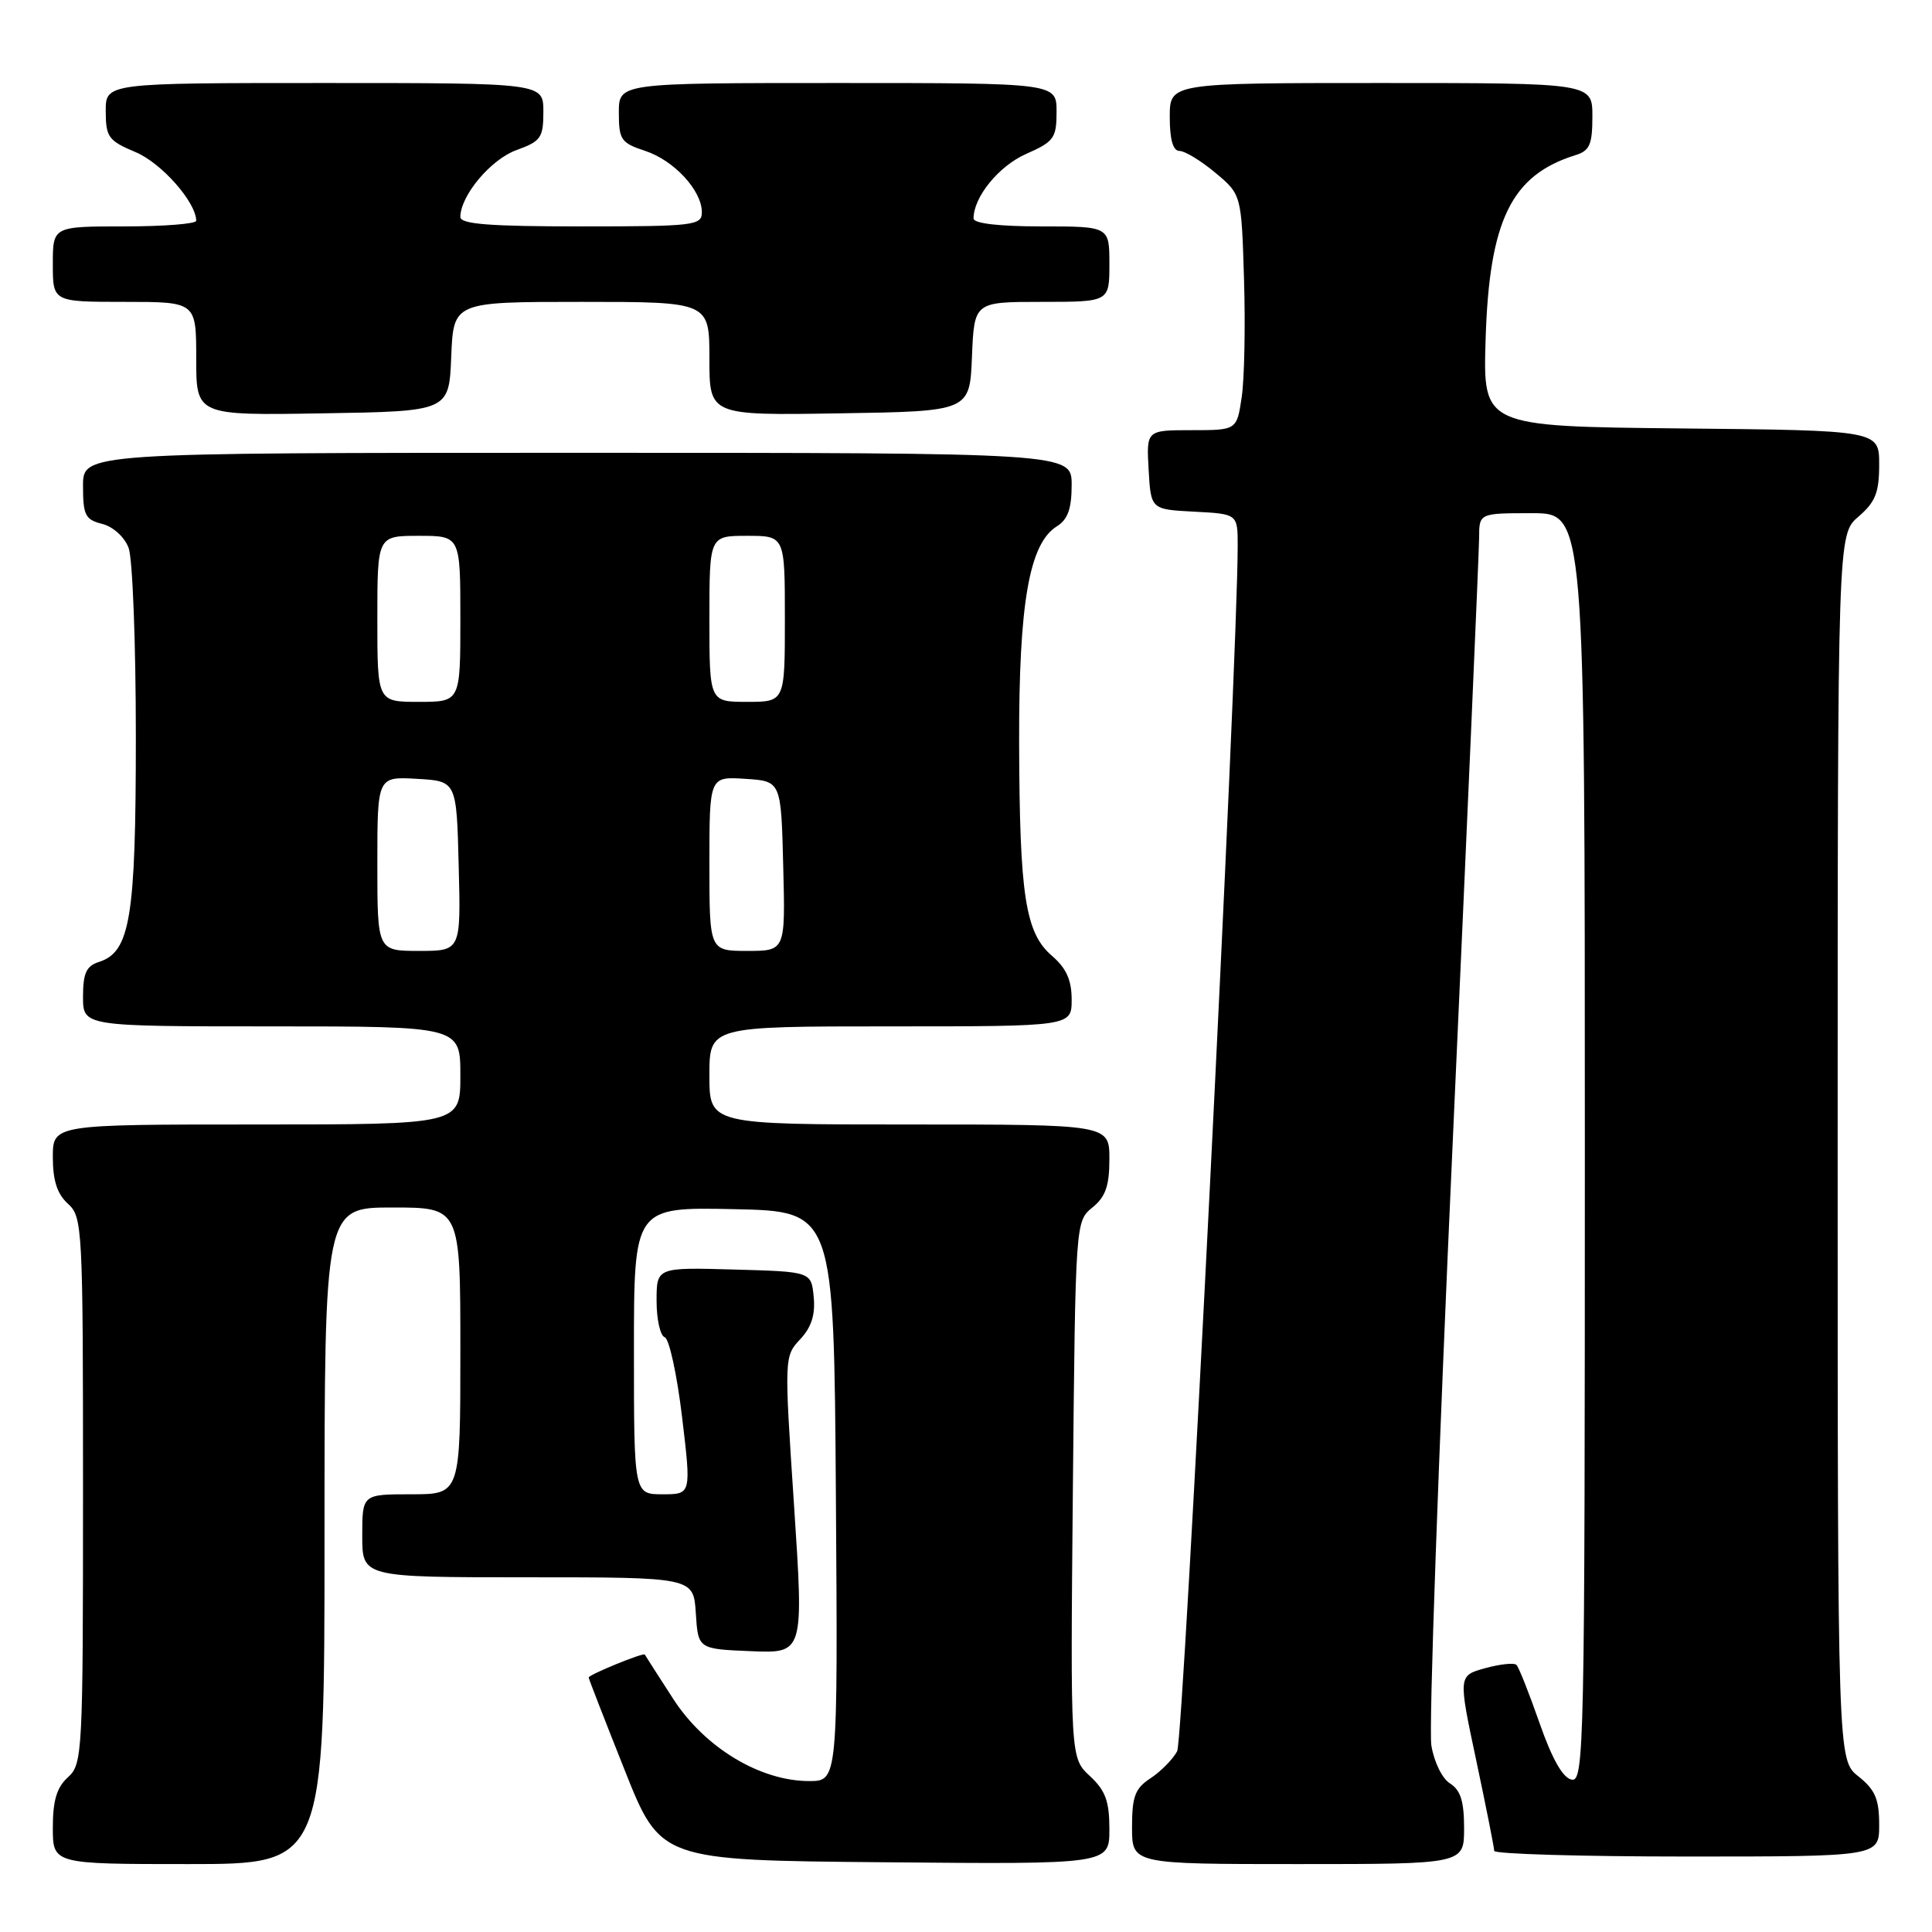 <?xml version="1.0" encoding="UTF-8" standalone="no"?>
<!DOCTYPE svg PUBLIC "-//W3C//DTD SVG 1.1//EN" "http://www.w3.org/Graphics/SVG/1.1/DTD/svg11.dtd" >
<svg xmlns="http://www.w3.org/2000/svg" xmlns:xlink="http://www.w3.org/1999/xlink" version="1.1" viewBox="0 0 256 256">
 <g >
 <path fill="currentColor"
d=" M 43.00 203.50 C 43.00 160.00 43.00 160.00 52.00 160.00 C 61.00 160.00 61.00 160.00 61.00 179.00 C 61.00 198.00 61.00 198.00 54.50 198.00 C 48.00 198.00 48.00 198.00 48.00 203.50 C 48.00 209.00 48.00 209.00 69.95 209.00 C 91.89 209.00 91.89 209.00 92.20 213.75 C 92.50 218.50 92.50 218.50 99.51 218.79 C 106.51 219.08 106.51 219.08 105.21 199.40 C 103.91 179.86 103.92 179.72 106.02 177.47 C 107.51 175.89 108.05 174.22 107.82 171.86 C 107.50 168.50 107.50 168.50 97.25 168.22 C 87.00 167.93 87.00 167.93 87.00 172.38 C 87.00 174.83 87.49 177.00 88.08 177.19 C 88.67 177.39 89.71 182.15 90.38 187.78 C 91.60 198.00 91.60 198.00 87.80 198.00 C 84.00 198.00 84.00 198.00 84.00 178.97 C 84.00 159.94 84.00 159.94 97.25 160.22 C 110.50 160.50 110.50 160.50 110.76 198.25 C 111.02 236.00 111.02 236.00 107.21 236.00 C 100.72 236.00 93.38 231.57 89.21 225.12 C 87.21 222.03 85.51 219.38 85.44 219.24 C 85.28 218.93 78.00 221.91 78.00 222.28 C 78.00 222.43 80.14 227.93 82.76 234.52 C 87.52 246.50 87.52 246.50 117.26 246.76 C 147.00 247.03 147.00 247.03 147.00 242.38 C 147.00 238.66 146.48 237.25 144.41 235.33 C 141.83 232.93 141.83 232.93 142.16 197.38 C 142.50 161.90 142.51 161.82 144.75 160.00 C 146.49 158.59 147.00 157.14 147.00 153.59 C 147.00 149.00 147.00 149.00 120.50 149.00 C 94.00 149.00 94.00 149.00 94.00 142.50 C 94.00 136.00 94.00 136.00 118.00 136.00 C 142.00 136.00 142.00 136.00 142.00 132.45 C 142.00 129.87 141.29 128.29 139.41 126.67 C 135.85 123.62 135.10 118.71 135.04 98.43 C 135.00 79.94 136.37 72.03 140.04 69.74 C 141.49 68.84 142.00 67.40 142.00 64.26 C 142.00 60.00 142.00 60.00 76.50 60.00 C 11.00 60.00 11.00 60.00 11.00 64.39 C 11.00 68.26 11.30 68.86 13.54 69.42 C 14.98 69.78 16.49 71.15 17.04 72.59 C 17.57 73.99 18.00 85.24 18.00 97.60 C 18.00 121.65 17.26 126.15 13.09 127.47 C 11.44 128.00 11.00 128.96 11.00 132.07 C 11.00 136.00 11.00 136.00 36.00 136.00 C 61.00 136.00 61.00 136.00 61.00 142.50 C 61.00 149.00 61.00 149.00 34.00 149.00 C 7.00 149.00 7.00 149.00 7.00 153.35 C 7.00 156.42 7.58 158.22 9.00 159.50 C 10.93 161.25 11.00 162.58 11.00 197.50 C 11.00 232.42 10.93 233.75 9.00 235.50 C 7.52 236.84 7.00 238.58 7.00 242.15 C 7.00 247.00 7.00 247.00 25.00 247.00 C 43.00 247.00 43.00 247.00 43.00 203.50 Z  M 194.00 242.24 C 194.00 238.68 193.53 237.19 192.14 236.32 C 191.09 235.67 190.01 233.45 189.66 231.26 C 189.31 229.11 190.60 192.97 192.51 150.93 C 194.42 108.89 195.98 73.04 195.99 71.25 C 196.00 68.00 196.00 68.00 203.00 68.00 C 210.00 68.00 210.00 68.00 210.00 152.07 C 210.00 231.60 209.91 236.13 208.25 235.81 C 207.09 235.59 205.66 233.08 204.00 228.32 C 202.62 224.38 201.25 220.91 200.94 220.61 C 200.64 220.30 198.77 220.50 196.80 221.04 C 193.22 222.03 193.22 222.03 195.61 233.27 C 196.92 239.44 197.99 244.84 197.99 245.25 C 198.00 245.66 209.47 246.00 223.50 246.00 C 249.00 246.00 249.00 246.00 249.00 241.79 C 249.00 238.39 248.47 237.15 246.25 235.38 C 243.50 233.19 243.50 233.19 243.50 152.01 C 243.50 70.83 243.50 70.83 246.25 68.46 C 248.50 66.53 249.00 65.27 249.00 61.56 C 249.00 57.03 249.00 57.03 222.75 56.77 C 196.50 56.50 196.50 56.50 196.85 45.00 C 197.33 29.19 200.24 23.21 208.75 20.56 C 210.64 19.98 211.00 19.16 211.00 15.43 C 211.00 11.00 211.00 11.00 183.00 11.00 C 155.00 11.00 155.00 11.00 155.00 15.50 C 155.00 18.50 155.43 20.00 156.29 20.00 C 157.00 20.00 159.13 21.30 161.04 22.89 C 164.50 25.78 164.50 25.78 164.84 37.03 C 165.03 43.22 164.89 50.25 164.53 52.64 C 163.88 57.00 163.88 57.00 157.89 57.00 C 151.90 57.00 151.90 57.00 152.20 62.25 C 152.50 67.50 152.50 67.50 158.25 67.80 C 164.00 68.10 164.00 68.10 164.00 72.34 C 164.00 87.78 156.83 230.45 155.98 232.05 C 155.40 233.12 153.82 234.73 152.46 235.62 C 150.40 236.97 150.00 238.03 150.00 242.12 C 150.00 247.00 150.00 247.00 172.00 247.00 C 194.00 247.00 194.00 247.00 194.00 242.24 Z  M 59.79 47.25 C 60.09 40.00 60.09 40.00 77.04 40.00 C 94.00 40.00 94.00 40.00 94.00 47.52 C 94.00 55.05 94.00 55.05 111.25 54.77 C 128.50 54.50 128.50 54.50 128.79 47.25 C 129.09 40.00 129.09 40.00 138.04 40.00 C 147.00 40.00 147.00 40.00 147.00 35.00 C 147.00 30.00 147.00 30.00 138.00 30.00 C 132.38 30.00 129.00 29.61 129.00 28.95 C 129.00 26.10 132.35 21.99 135.98 20.39 C 139.66 18.77 140.00 18.29 140.00 14.81 C 140.00 11.00 140.00 11.00 111.00 11.00 C 82.00 11.00 82.00 11.00 82.00 14.92 C 82.00 18.52 82.29 18.94 85.48 19.99 C 89.33 21.26 93.00 25.24 93.00 28.13 C 93.00 29.88 91.95 30.00 77.00 30.00 C 64.86 30.00 61.00 29.70 61.00 28.75 C 61.01 25.92 65.04 21.11 68.43 19.89 C 71.67 18.72 72.00 18.25 72.00 14.80 C 72.00 11.00 72.00 11.00 43.00 11.00 C 14.00 11.00 14.00 11.00 14.01 14.75 C 14.02 18.17 14.37 18.65 17.97 20.16 C 21.40 21.60 25.98 26.79 26.00 29.25 C 26.00 29.66 21.73 30.00 16.50 30.00 C 7.00 30.00 7.00 30.00 7.00 35.00 C 7.00 40.00 7.00 40.00 16.50 40.00 C 26.00 40.00 26.00 40.00 26.00 47.52 C 26.00 55.05 26.00 55.05 42.75 54.77 C 59.50 54.50 59.50 54.50 59.79 47.25 Z  M 50.00 114.45 C 50.00 102.90 50.00 102.90 55.25 103.20 C 60.50 103.50 60.50 103.50 60.78 114.75 C 61.07 126.00 61.07 126.00 55.53 126.00 C 50.00 126.00 50.00 126.00 50.00 114.45 Z  M 94.00 114.45 C 94.00 102.89 94.00 102.89 98.75 103.20 C 103.50 103.50 103.50 103.50 103.78 114.75 C 104.07 126.00 104.07 126.00 99.03 126.00 C 94.00 126.00 94.00 126.00 94.00 114.45 Z  M 50.00 82.00 C 50.00 71.00 50.00 71.00 55.50 71.00 C 61.00 71.00 61.00 71.00 61.00 82.00 C 61.00 93.00 61.00 93.00 55.50 93.00 C 50.00 93.00 50.00 93.00 50.00 82.00 Z  M 94.00 82.00 C 94.00 71.00 94.00 71.00 99.00 71.00 C 104.00 71.00 104.00 71.00 104.00 82.00 C 104.00 93.00 104.00 93.00 99.00 93.00 C 94.00 93.00 94.00 93.00 94.00 82.00 Z "/>
</g>
</svg>